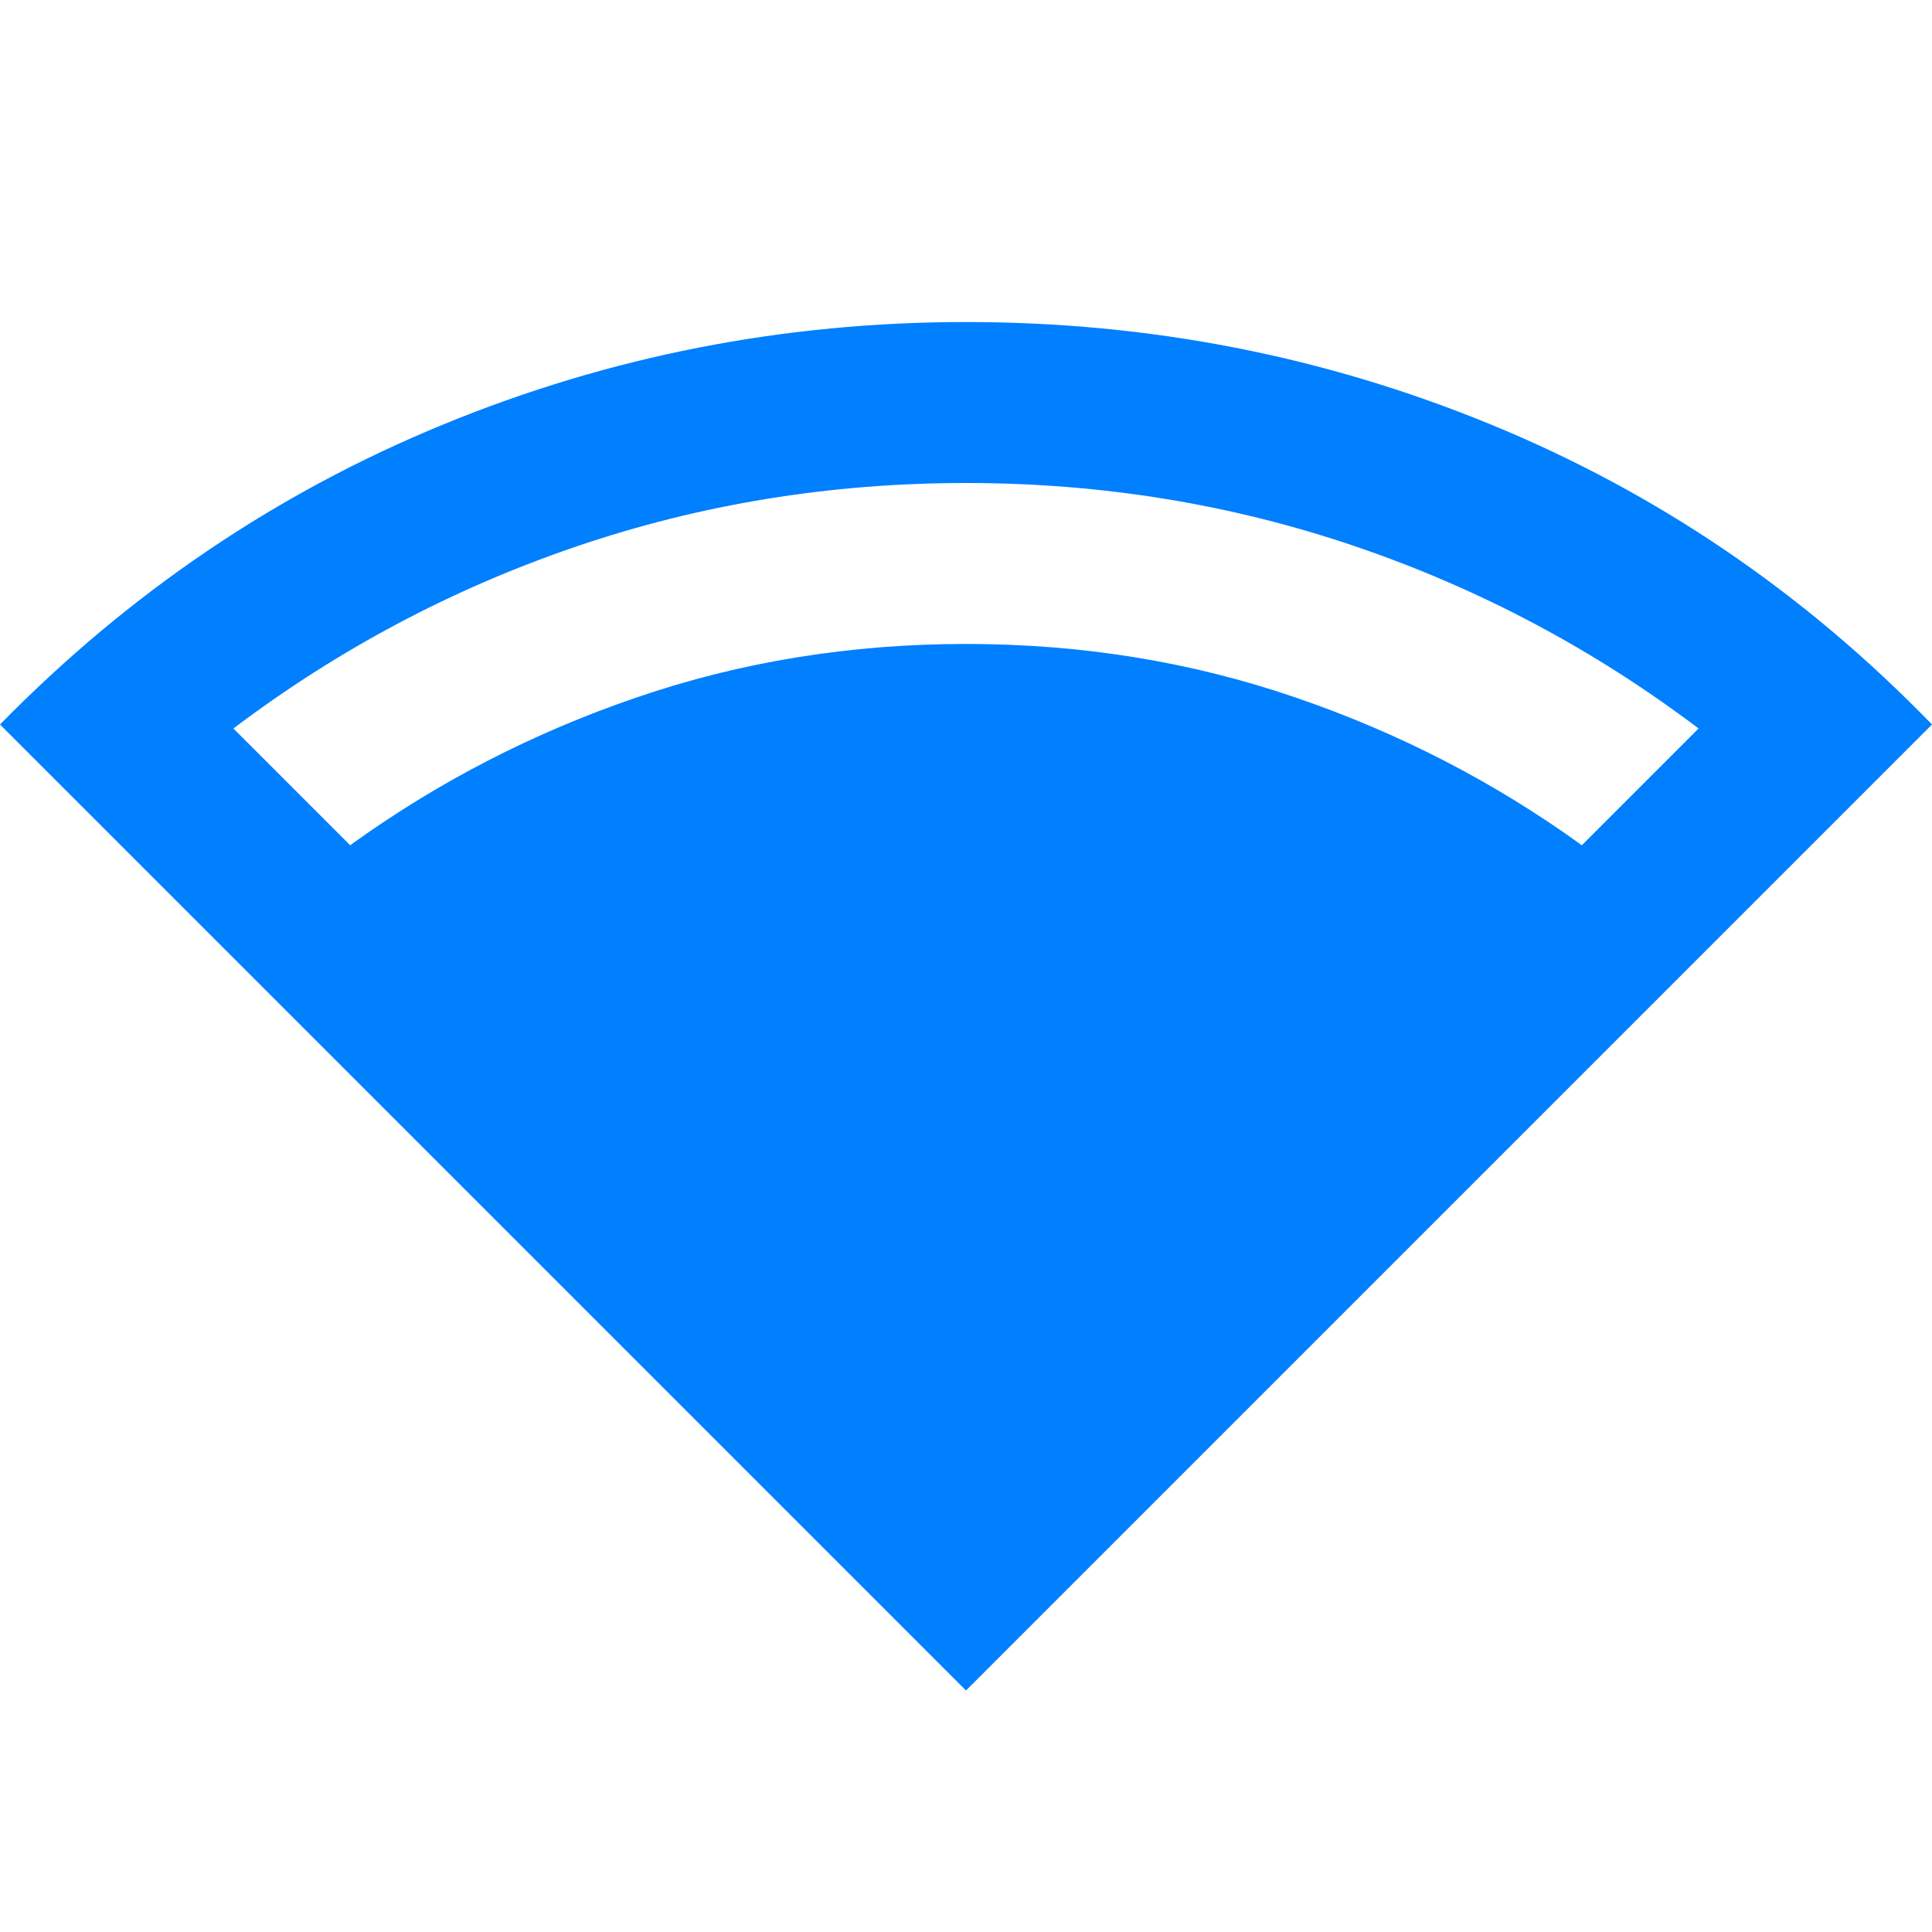 <svg width="16" height="16" viewBox="0 0 16 16" fill="none" xmlns="http://www.w3.org/2000/svg">
<path d="M8 14L0 6C1.067 4.911 2.289 4.083 3.667 3.517C5.044 2.95 6.489 2.667 8 2.667C9.522 2.667 10.972 2.95 12.35 3.517C13.728 4.083 14.944 4.911 16 6L8 14ZM2.9 7C3.622 6.478 4.414 6.069 5.275 5.775C6.136 5.48 7.044 5.333 8 5.333C8.956 5.333 9.864 5.48 10.725 5.775C11.586 6.069 12.378 6.478 13.1 7L14.067 6.033C13.2 5.378 12.253 4.875 11.225 4.525C10.197 4.175 9.122 4 8 4C6.878 4 5.803 4.175 4.775 4.525C3.747 4.875 2.8 5.378 1.933 6.033L2.9 7Z" fill="#007FFF"/>
</svg>

